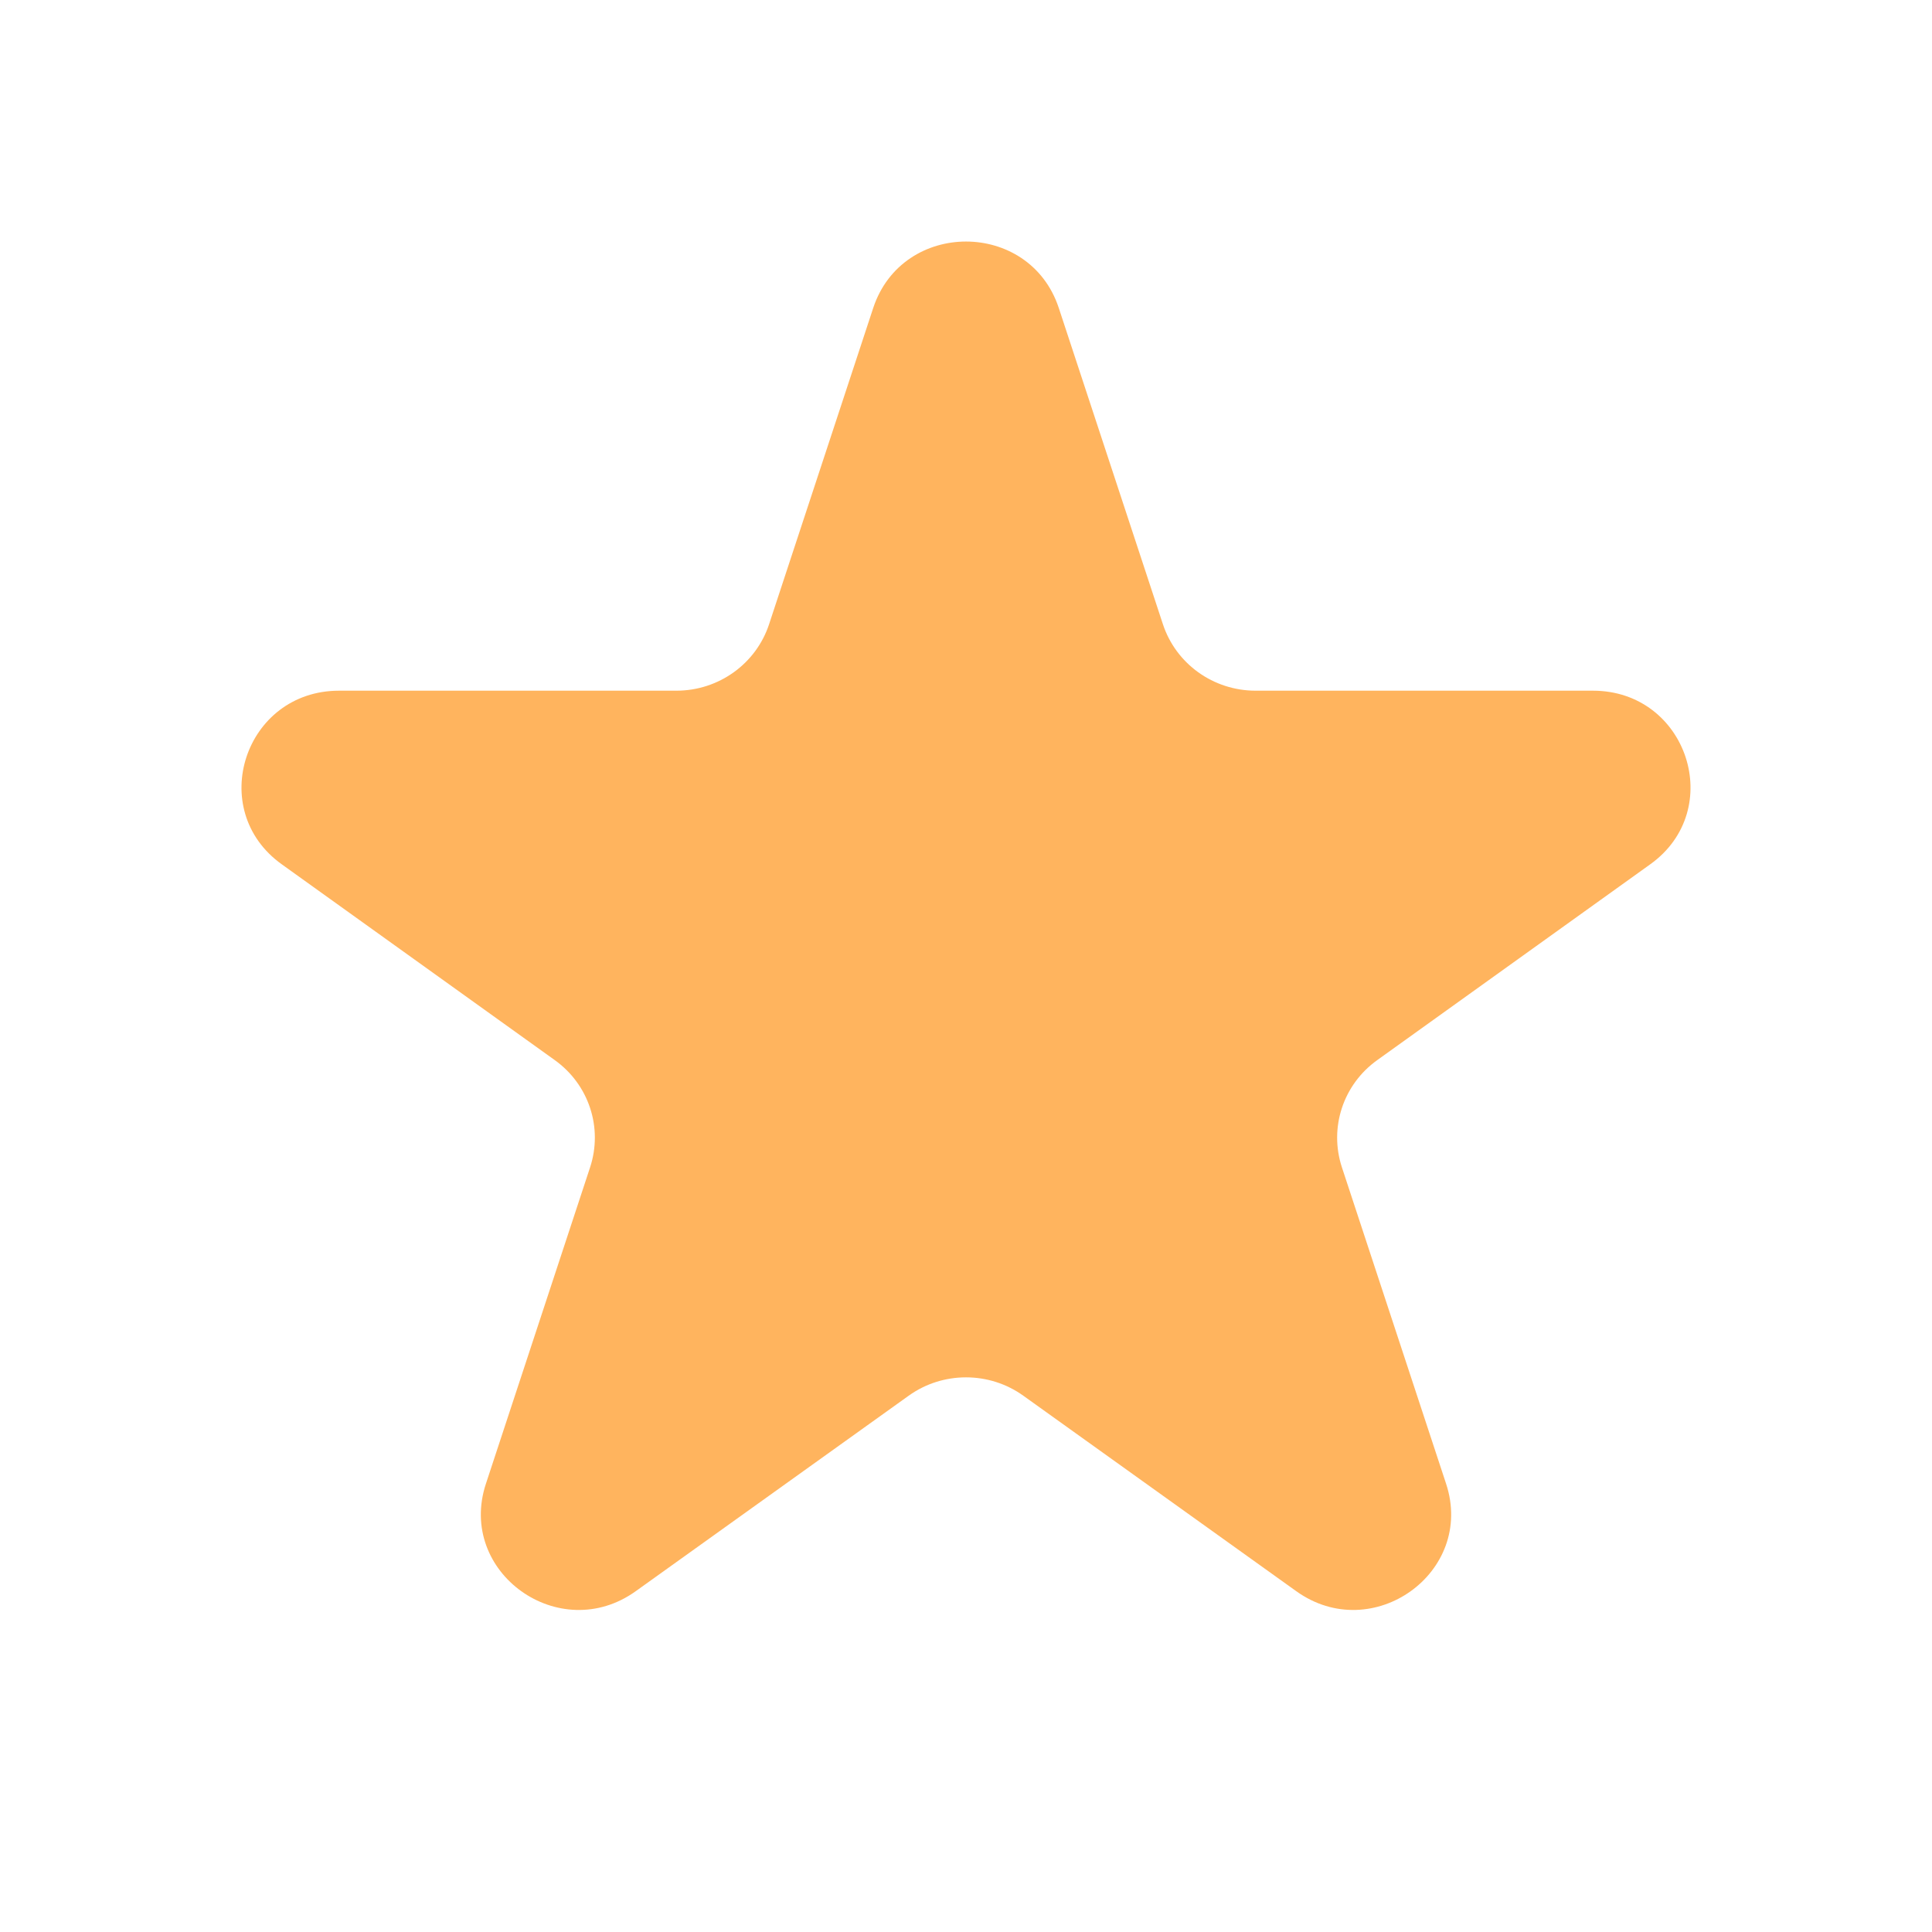<svg width="12" height="12" viewBox="0 0 12 12" fill="none" xmlns="http://www.w3.org/2000/svg">
<g id="Star">
<path id="Icon" d="M5.424 1.912C5.606 1.363 6.394 1.363 6.576 1.912L7.223 3.877C7.304 4.123 7.536 4.29 7.799 4.29H9.894C10.48 4.29 10.724 5.03 10.249 5.369L8.555 6.584C8.342 6.736 8.254 7.005 8.335 7.251L8.982 9.216C9.163 9.766 8.525 10.223 8.051 9.883L6.356 8.669C6.144 8.517 5.856 8.517 5.644 8.669L3.949 9.883C3.475 10.223 2.837 9.766 3.018 9.216L3.665 7.251C3.746 7.005 3.658 6.736 3.445 6.584L1.751 5.369C1.276 5.03 1.52 4.29 2.106 4.29H4.201C4.464 4.29 4.696 4.123 4.777 3.877L5.424 1.912Z" fill="#FFB45E"/>
</g>
</svg>
